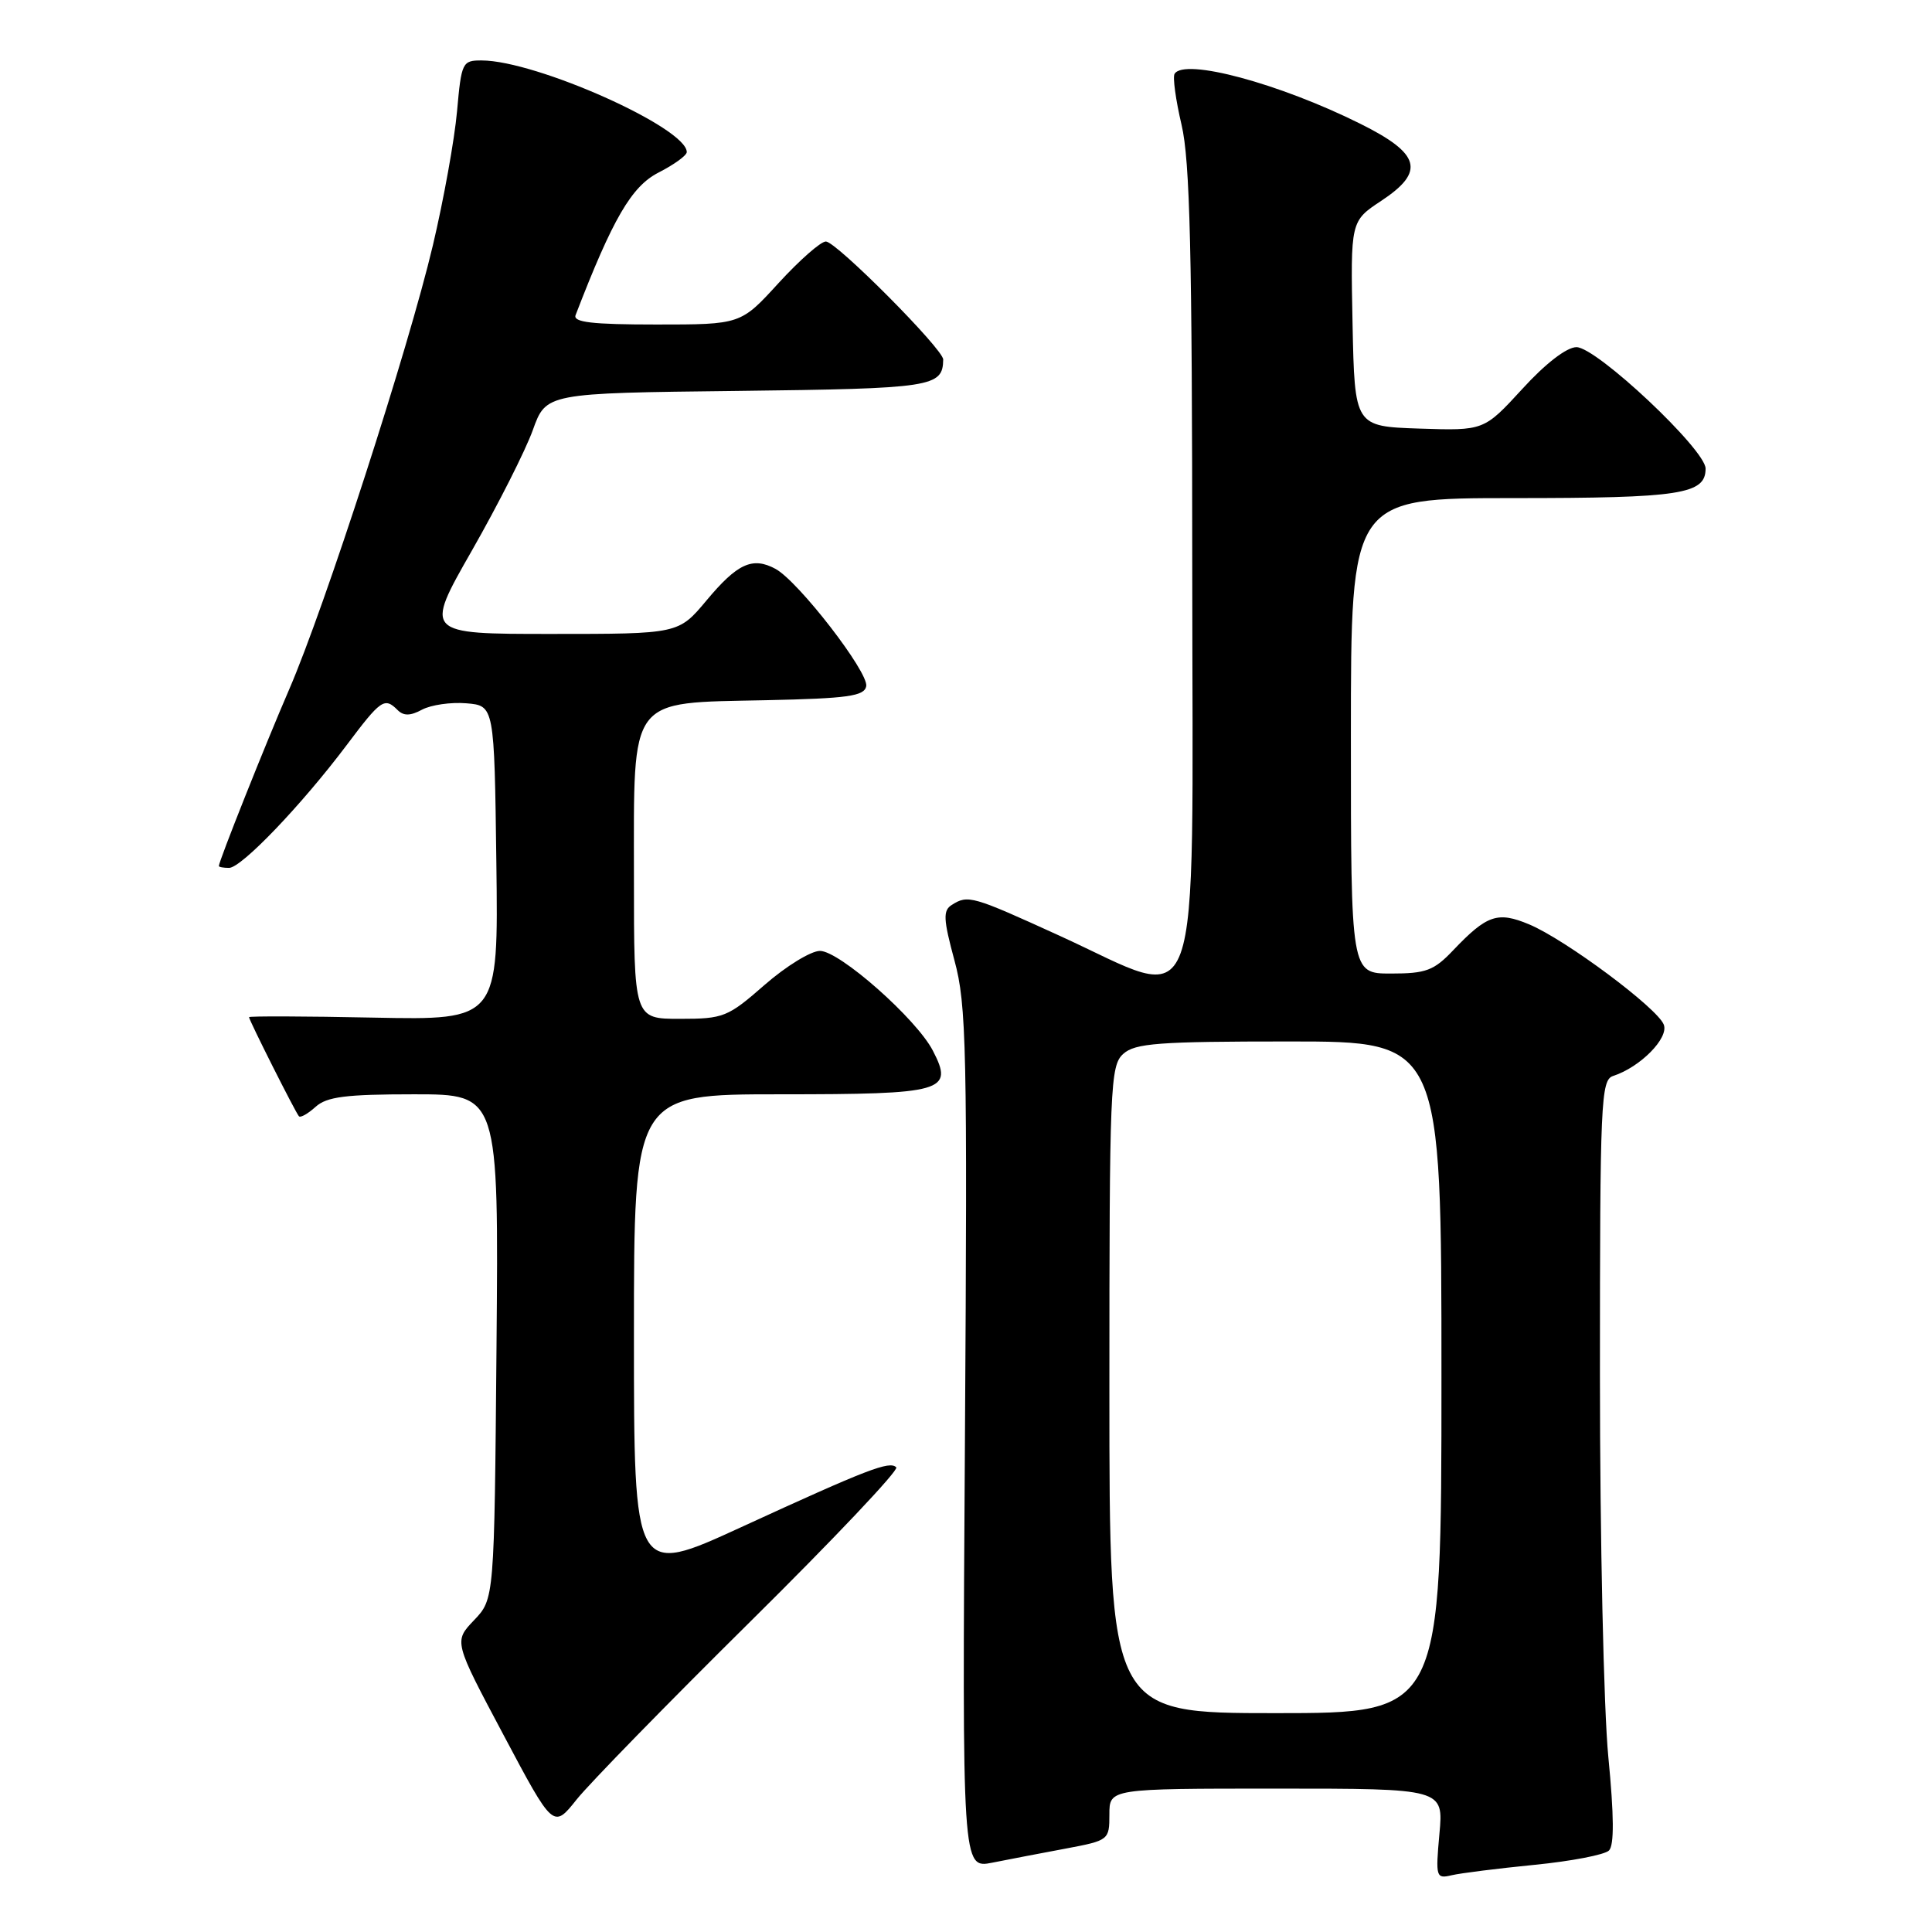 <?xml version="1.0" encoding="UTF-8" standalone="no"?>
<!DOCTYPE svg PUBLIC "-//W3C//DTD SVG 1.1//EN" "http://www.w3.org/Graphics/SVG/1.1/DTD/svg11.dtd" >
<svg xmlns="http://www.w3.org/2000/svg" xmlns:xlink="http://www.w3.org/1999/xlink" version="1.1" viewBox="0 0 256 256">
 <g >
 <path fill="currentColor"
d=" M 203.33 247.10 C 208.19 246.62 212.63 245.77 213.20 245.20 C 213.90 244.50 213.87 240.59 213.11 232.78 C 212.50 226.52 212.00 203.79 212.00 182.26 C 212.00 145.88 212.12 143.10 213.75 142.57 C 217.33 141.41 221.15 137.55 220.46 135.77 C 219.62 133.57 207.42 124.49 202.61 122.48 C 198.44 120.74 197.03 121.22 192.56 125.91 C 190.00 128.61 188.95 129.00 184.31 129.00 C 179.00 129.00 179.00 129.00 179.00 97.50 C 179.00 66.00 179.00 66.00 200.57 66.00 C 222.70 66.00 226.00 65.49 226.00 62.09 C 226.00 59.58 211.56 46.00 208.89 46.00 C 207.60 46.00 204.78 48.17 201.71 51.54 C 196.63 57.07 196.63 57.07 188.07 56.79 C 179.50 56.50 179.50 56.50 179.22 42.90 C 178.95 29.30 178.95 29.30 183.04 26.60 C 188.88 22.73 188.24 20.37 180.23 16.39 C 169.51 11.05 156.94 7.67 155.64 9.78 C 155.37 10.20 155.79 13.24 156.56 16.53 C 157.68 21.26 157.97 33.56 157.98 75.75 C 158.00 137.42 159.69 132.79 140.44 124.01 C 128.80 118.70 128.27 118.54 126.11 119.91 C 124.94 120.65 124.99 121.79 126.47 127.26 C 128.07 133.15 128.19 138.84 127.86 190.67 C 127.49 247.61 127.49 247.61 131.50 246.81 C 133.70 246.37 138.09 245.53 141.25 244.94 C 146.92 243.87 147.00 243.81 147.00 240.43 C 147.00 237.00 147.00 237.00 169.14 237.00 C 191.28 237.00 191.28 237.00 190.73 243.00 C 190.21 248.75 190.28 248.97 192.35 248.48 C 193.53 248.20 198.48 247.58 203.33 247.10 Z  M 99.46 214.83 C 110.44 203.97 119.13 194.79 118.76 194.43 C 117.88 193.54 114.99 194.65 98.25 202.34 C 84.00 208.89 84.00 208.89 84.00 176.94 C 84.00 145.00 84.00 145.00 103.38 145.00 C 125.12 145.00 126.41 144.63 123.61 139.22 C 121.43 135.00 111.24 126.00 108.65 126.00 C 107.45 126.00 104.15 128.03 101.32 130.50 C 96.43 134.78 95.88 135.00 90.09 135.00 C 84.00 135.00 84.00 135.00 84.00 116.17 C 84.00 92.01 83.13 93.18 101.52 92.78 C 112.36 92.55 114.52 92.24 114.78 90.93 C 115.13 89.10 105.80 77.03 102.76 75.38 C 99.72 73.74 97.71 74.65 93.60 79.58 C 89.90 84.00 89.90 84.00 73.06 84.00 C 56.22 84.00 56.22 84.00 62.53 72.95 C 66.00 66.87 69.63 59.69 70.60 56.99 C 72.36 52.09 72.36 52.09 97.72 51.80 C 123.58 51.49 124.92 51.29 124.98 47.64 C 125.01 46.29 110.80 32.00 109.43 32.00 C 108.75 32.00 105.94 34.48 103.17 37.50 C 98.15 43.00 98.15 43.00 86.97 43.00 C 78.43 43.00 75.90 42.70 76.27 41.75 C 81.19 28.97 83.68 24.70 87.25 22.87 C 89.31 21.82 91.00 20.60 91.00 20.15 C 91.00 16.94 71.07 8.03 63.83 8.01 C 61.26 8.00 61.14 8.25 60.56 14.75 C 60.23 18.46 58.79 26.45 57.36 32.50 C 54.14 46.14 43.02 80.51 38.30 91.39 C 35.18 98.60 29.01 114.09 29.00 114.75 C 29.00 114.89 29.61 115.00 30.35 115.00 C 31.99 115.00 39.96 106.67 45.92 98.75 C 50.48 92.68 50.95 92.35 52.69 94.09 C 53.48 94.88 54.38 94.87 55.93 94.03 C 57.12 93.40 59.75 93.02 61.79 93.19 C 65.50 93.50 65.50 93.50 65.77 114.34 C 66.04 135.17 66.04 135.17 49.52 134.84 C 40.43 134.65 33.00 134.63 33.00 134.78 C 33.00 135.18 39.16 147.42 39.61 147.91 C 39.82 148.14 40.81 147.57 41.82 146.66 C 43.30 145.32 45.82 145.00 54.87 145.00 C 66.08 145.00 66.08 145.00 65.79 178.44 C 65.50 211.87 65.50 211.87 62.81 214.69 C 60.13 217.50 60.13 217.50 66.73 229.91 C 73.32 242.32 73.32 242.32 76.41 238.44 C 78.11 236.31 88.48 225.69 99.46 214.83 Z  M 147.00 184.15 C 147.00 143.92 147.11 141.21 148.83 139.65 C 150.40 138.23 153.46 138.00 170.83 138.00 C 191.00 138.00 191.00 138.00 191.00 182.50 C 191.00 227.00 191.00 227.00 169.00 227.00 C 147.00 227.00 147.00 227.00 147.00 184.15 Z "/>
</g>
</svg>